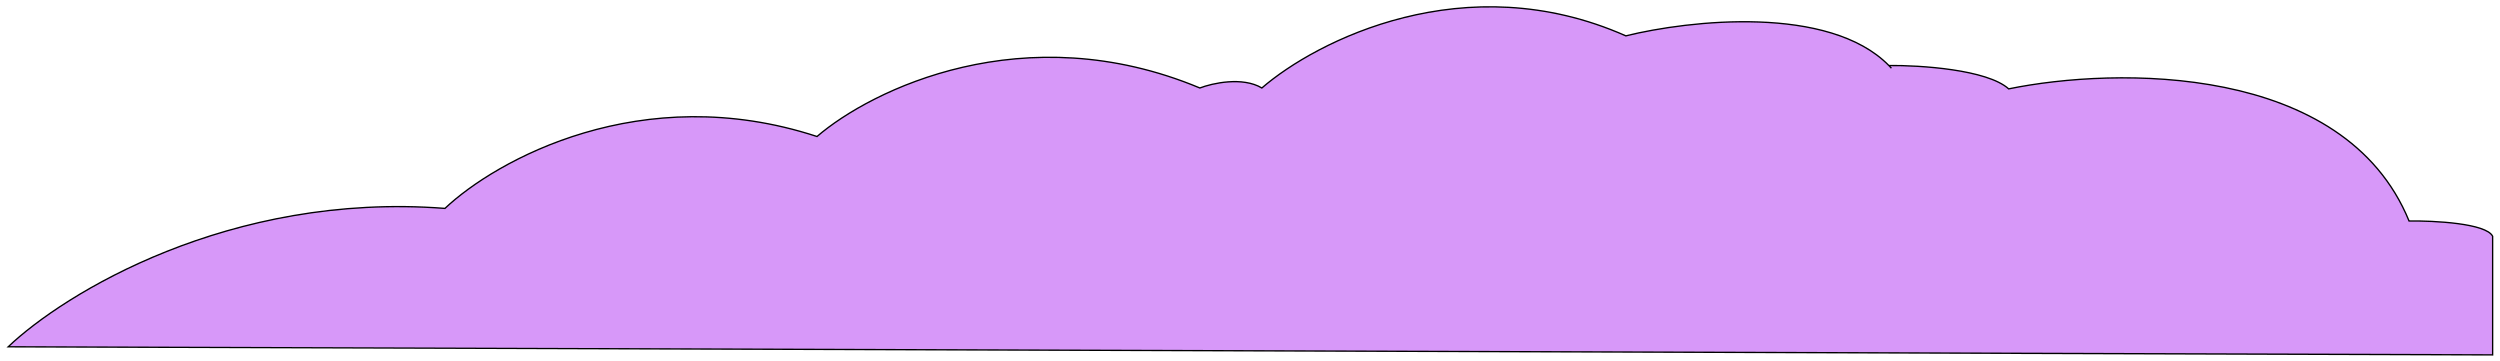 <svg width="1833" height="265" viewBox="0 0 1833 265" fill="none" xmlns="http://www.w3.org/2000/svg">
<g filter="url(#filter0_f_301_7)">
<path d="M326.238 152.798C168.096 140.674 46.853 215.394 6 254.27L1827.6 260.2V173.224C1822.86 163.736 1784.77 161.803 1766.32 162.023C1718.88 46.055 1550.85 49.13 1472.77 65.163C1456.95 50.931 1407.61 47.812 1384.91 48.032C1341.09 3.424 1238.51 14.813 1192.07 26.288C1074.25 -25.898 965.066 30.021 925.201 64.504C910.968 56.07 888.96 60.99 879.735 64.504C750.849 10.737 638.898 65.822 599.033 100.085C470.147 57.915 363.467 117.656 326.238 152.798Z" fill="#D798F9"/>
<path d="M1386.78 50.008C1386.17 49.337 1385.54 48.679 1384.91 48.032M1384.91 48.032C1341.09 3.424 1238.51 14.813 1192.07 26.288C1074.25 -25.898 965.066 30.021 925.201 64.504C910.968 56.07 888.96 60.99 879.735 64.504C750.85 10.737 638.898 65.822 599.033 100.085C470.147 57.915 363.467 117.656 326.238 152.798C168.096 140.674 46.853 215.394 6 254.27L1827.6 260.2V173.224C1822.86 163.736 1784.77 161.803 1766.32 162.023C1718.88 46.055 1550.85 49.13 1472.77 65.163C1456.95 50.931 1407.61 47.812 1384.91 48.032Z" stroke="black"/>
</g>
<defs>
<filter id="filter0_f_301_7" x="0.753" y="0.499" width="1831.35" height="264.203" filterUnits="userSpaceOnUse" color-interpolation-filters="sRGB">
<feFlood flood-opacity="0" result="BackgroundImageFix"/>
<feBlend mode="normal" in="SourceGraphic" in2="BackgroundImageFix" result="shape"/>
<feGaussianBlur stdDeviation="2" result="effect1_foregroundBlur_301_7"/>
</filter>
</defs>
</svg>
